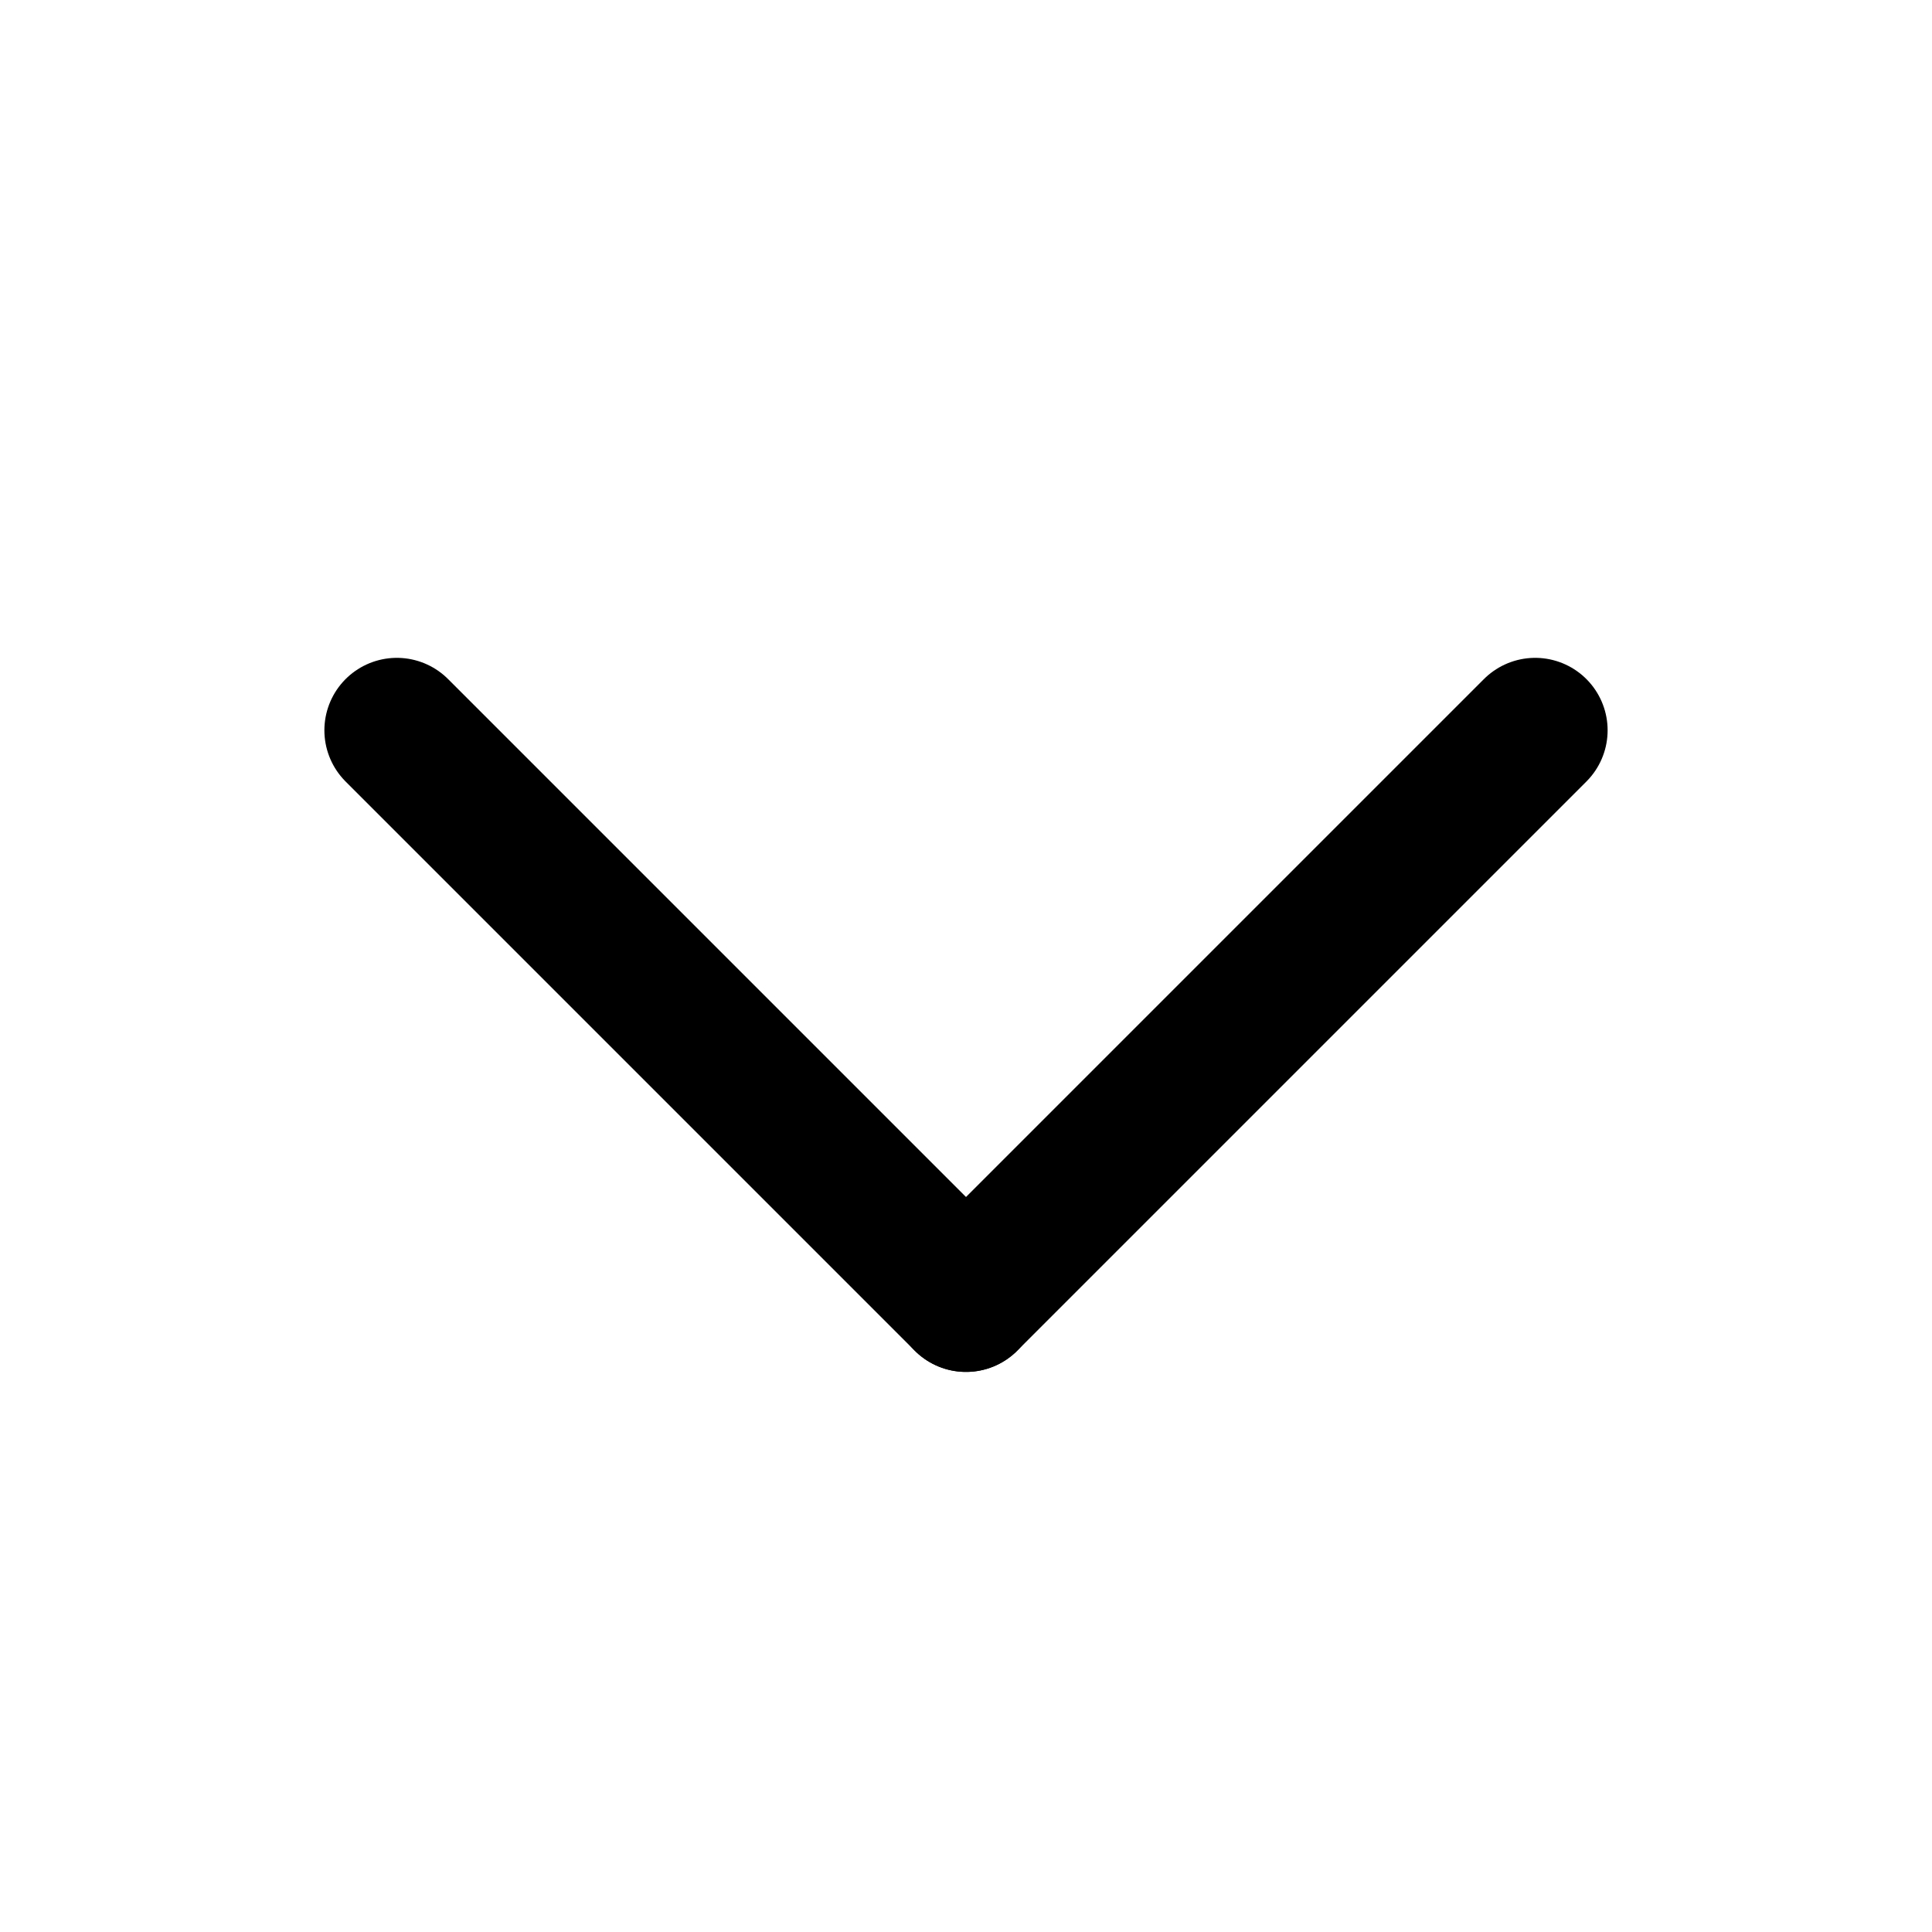 <svg width="20" height="20" viewBox="0 0 20 20" fill="none" xmlns="http://www.w3.org/2000/svg">
<path d="M4.108 7.56L10 13.452" stroke="black" stroke-width="1.5" stroke-linecap="round"/>
<path d="M15.892 7.56L10 13.452" stroke="black" stroke-width="1.5" stroke-linecap="round"/>
</svg>

